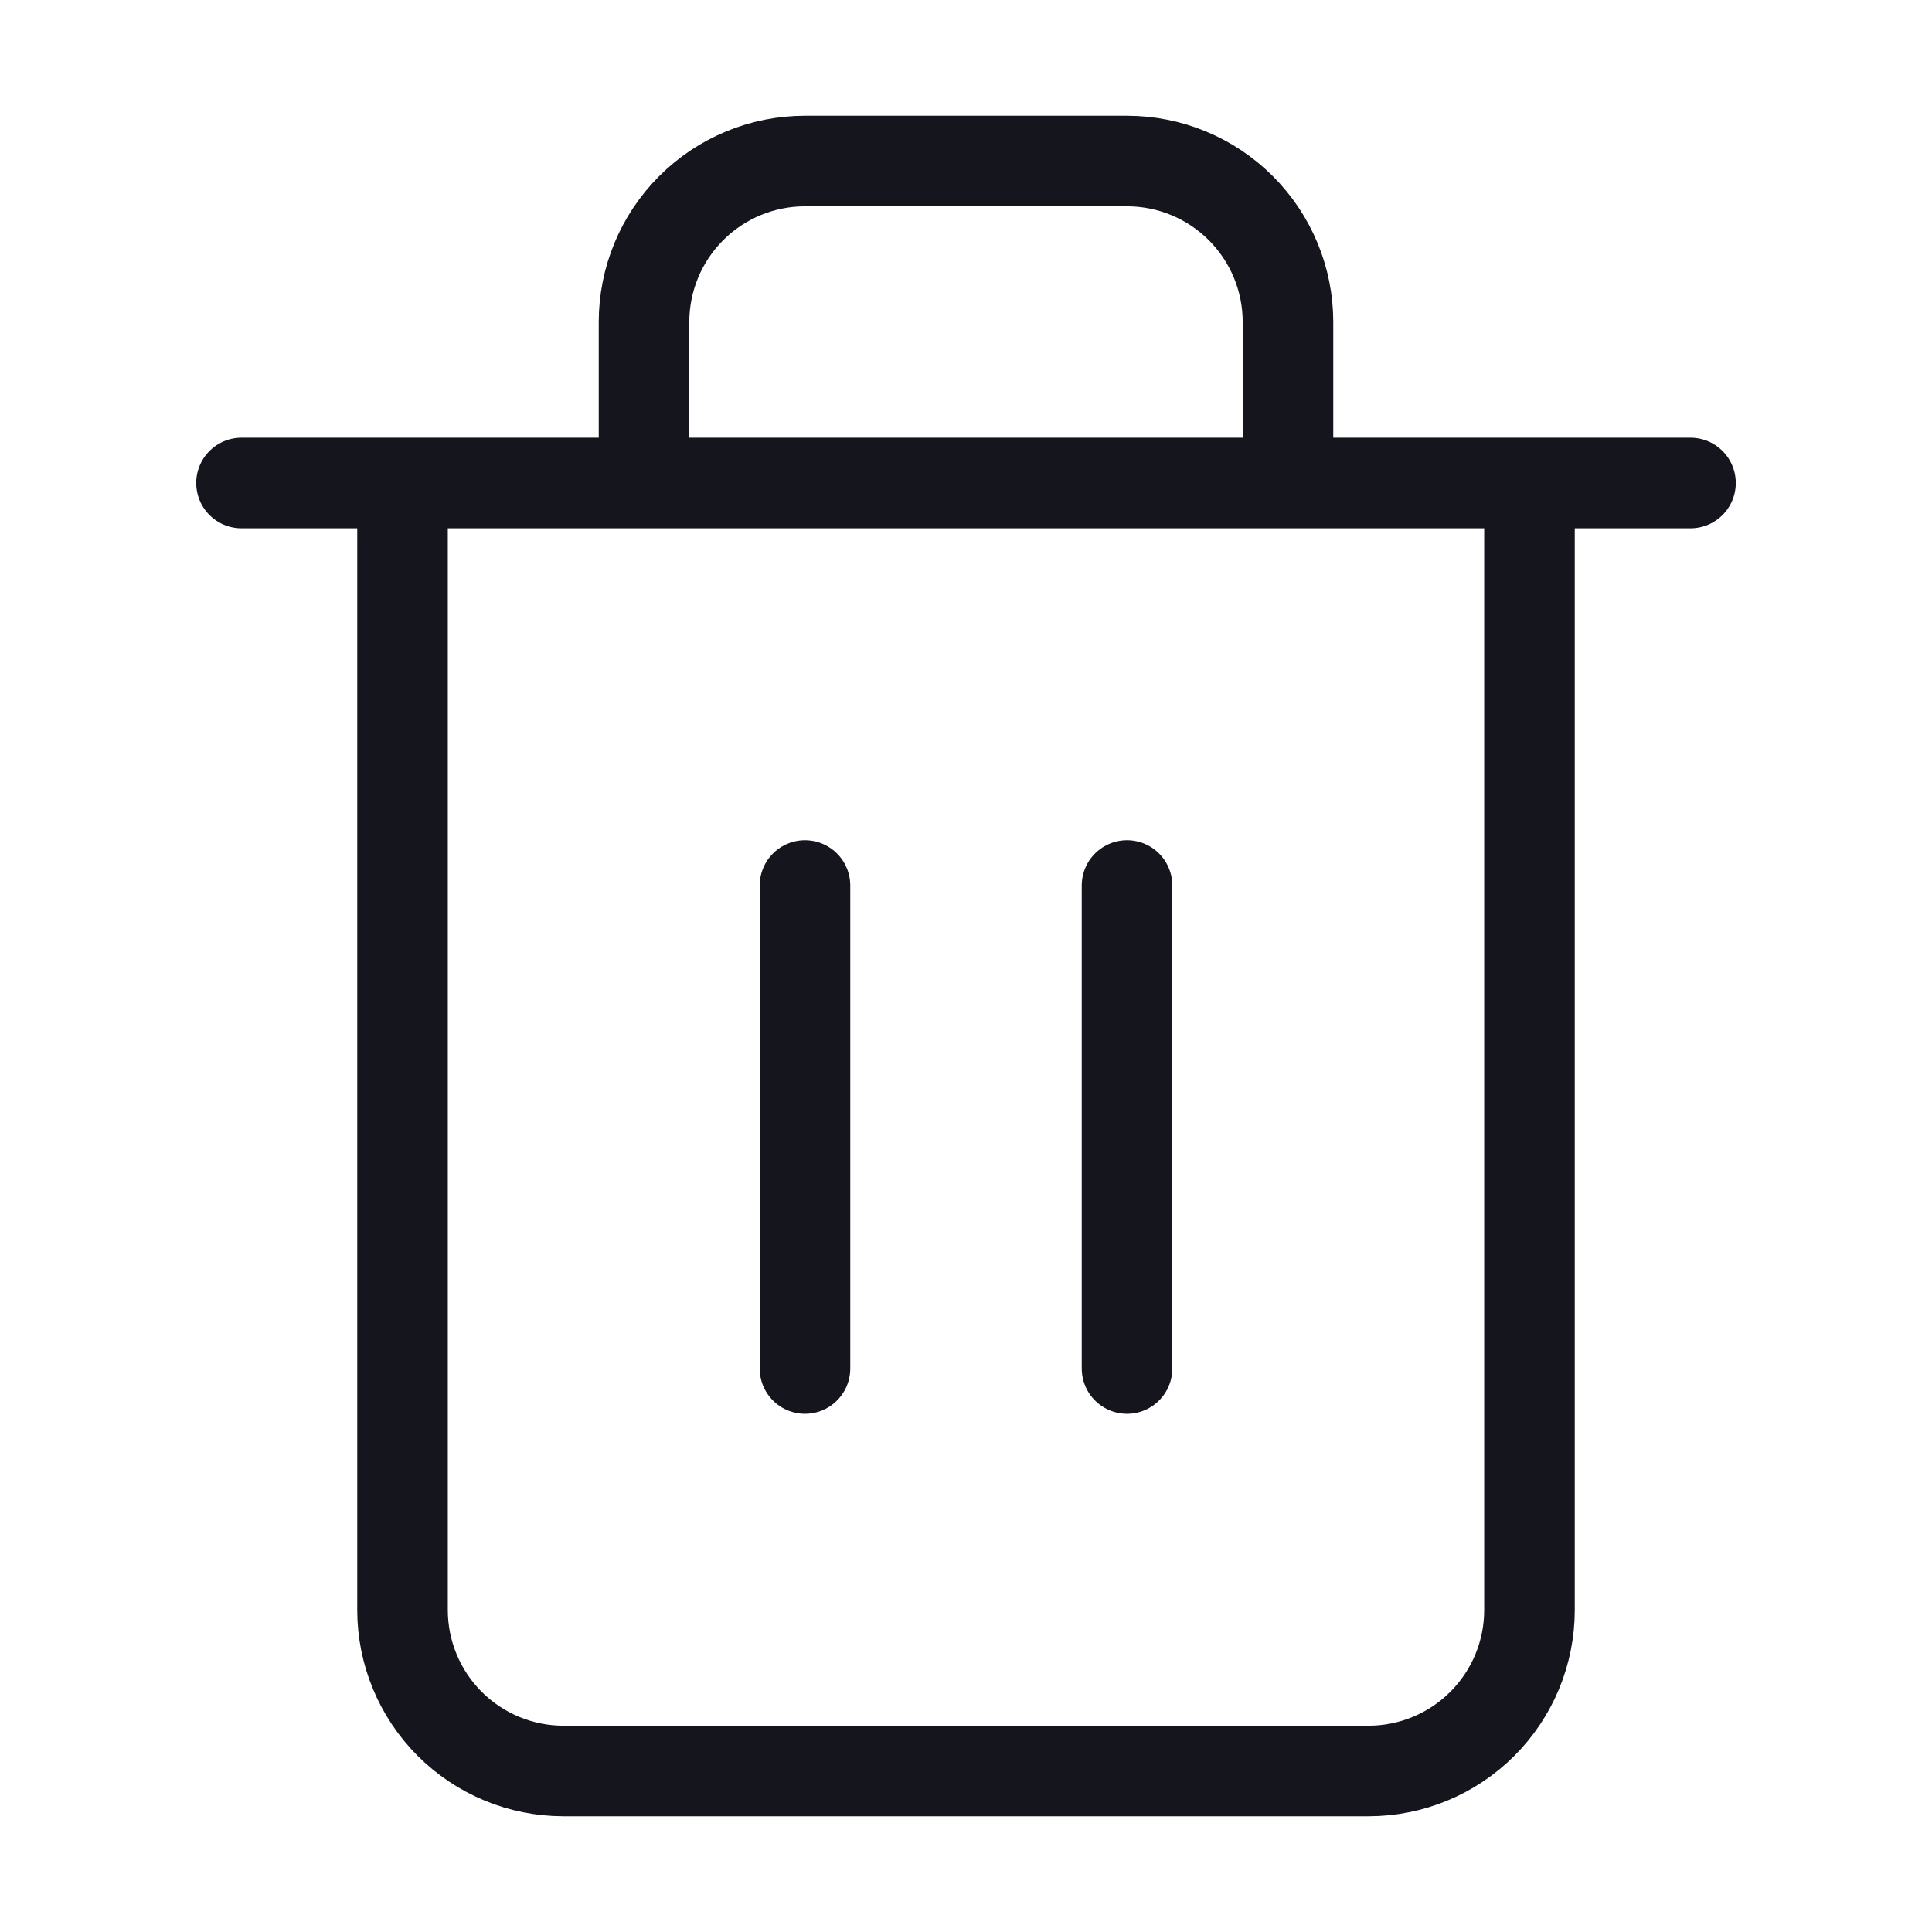 <svg width="32" height="32" viewBox="0 0 32 32" fill="none" xmlns="http://www.w3.org/2000/svg">
<path d="M4 8H6.667M6.667 8H28M6.667 8V26.667C6.667 27.374 6.948 28.052 7.448 28.552C7.948 29.052 8.626 29.333 9.333 29.333H22.667C23.374 29.333 24.052 29.052 24.552 28.552C25.052 28.052 25.333 27.374 25.333 26.667V8H6.667ZM10.667 8V5.333C10.667 4.626 10.948 3.948 11.448 3.448C11.948 2.948 12.626 2.667 13.333 2.667H18.667C19.374 2.667 20.052 2.948 20.552 3.448C21.052 3.948 21.333 4.626 21.333 5.333V8M13.333 14.667V22.667M18.667 14.667V22.667" stroke="#14151D" stroke-width="1.5" stroke-linecap="round" stroke-linejoin="round"/>
</svg>
